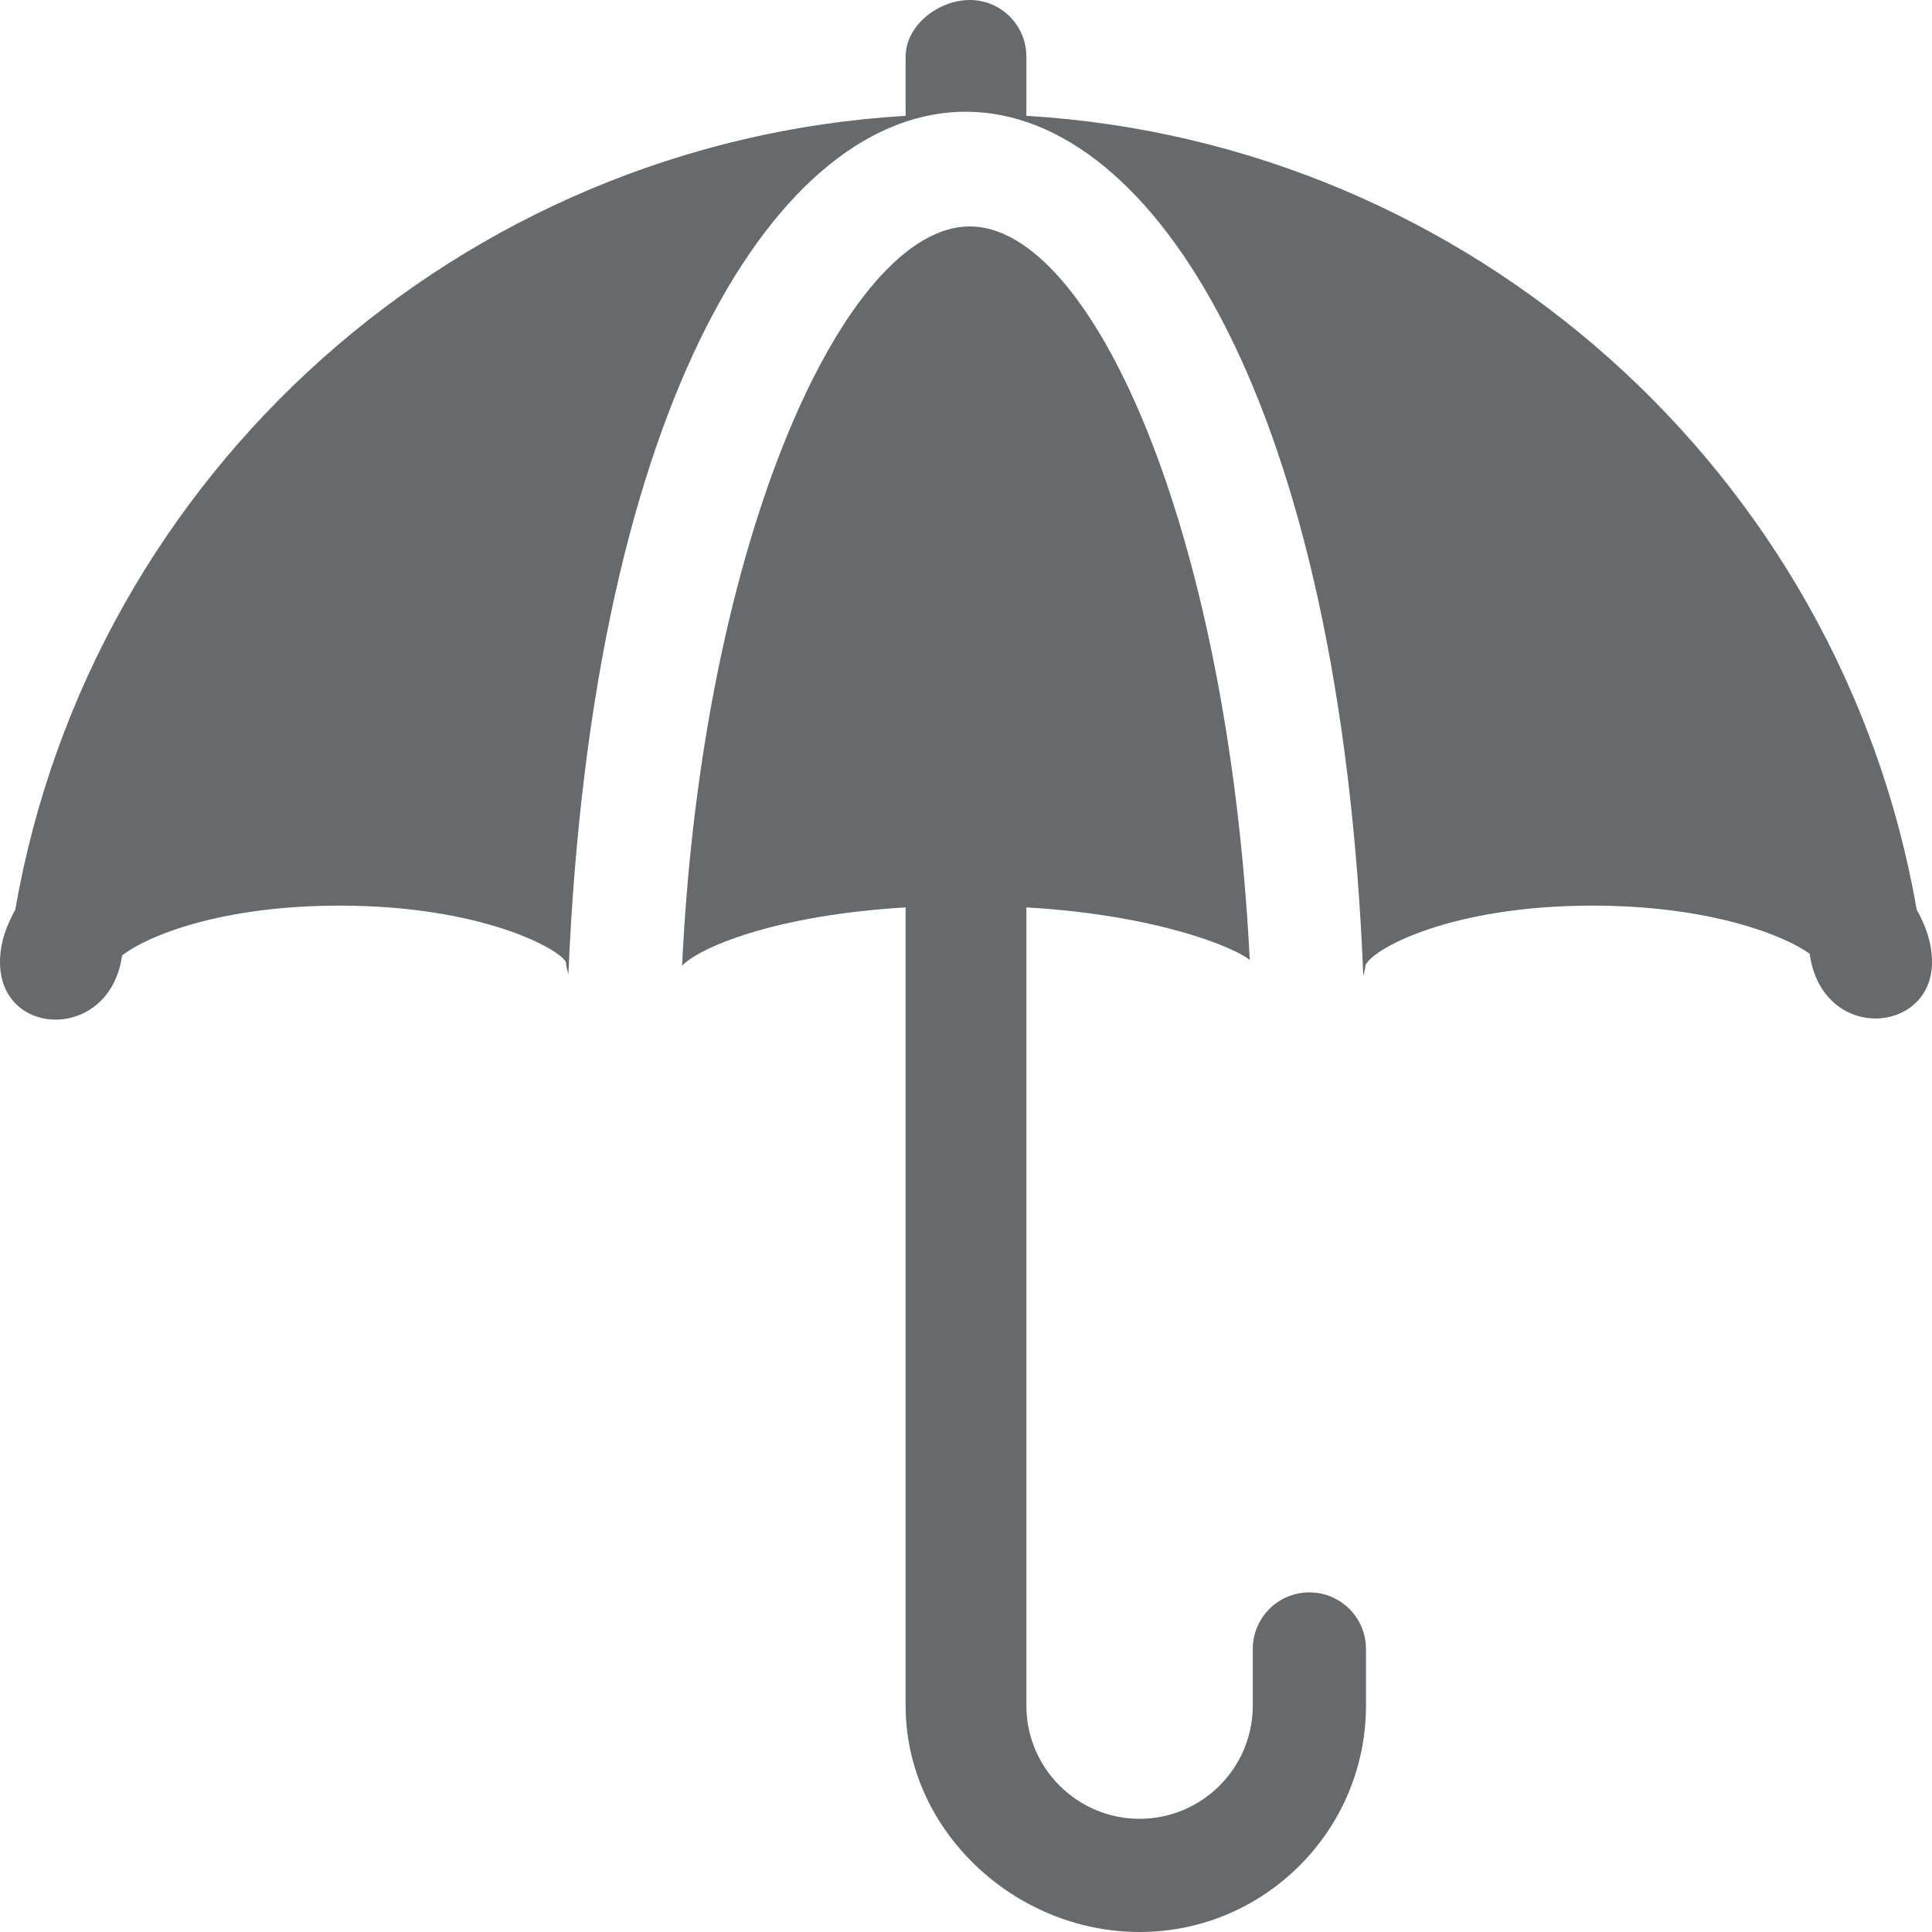 <?xml version="1.0" encoding="iso-8859-1"?>
<!-- Generator: Adobe Illustrator 19.0.0, SVG Export Plug-In . SVG Version: 6.00 Build 0)  -->
<svg xmlns="http://www.w3.org/2000/svg" xmlns:xlink="http://www.w3.org/1999/xlink" version="1.1" id="Capa_1" x="0px" y="0px" viewBox="0 0 512 512" style="enable-background:new 0 0 512 512;" xml:space="preserve" width="512px" height="512px">
<g>
	<g>
		<path d="M347,422c-8.291,0-15,6.709-15,15v15c0,16.538-13.447,30-30,30c-16.553,0-30-13.462-30-30V240.469    c34.823,2.032,55.012,10.582,59.198,13.909C325.335,138.814,288.954,60,257,60c-32.666,0-70.848,82.05-76.238,195.927    c4.329-4.662,24.236-13.392,59.238-15.454V452c0,33.091,28.924,60,62,60s60-26.909,60-60v-15C362,428.709,355.291,422,347,422z" fill="#676a6c"/>
	</g>
</g>
<g>
	<g>
		<path d="M507.957,241.108C487.739,124.975,389.524,37.628,272,30.698V15c0-8.291-6.709-15-15-15c-8.291,0-17,6.709-17,15v15.698    C122.443,37.626,24.218,124.964,4.039,241.111C1.685,245.339,0,249.851,0,255c0,20.183,29.214,20.963,32.344-1.772    C38.979,248.009,58.572,240,90,240c37.266,0,58.125,11.309,60,15c0,1.126,0.396,2.164,0.623,3.248    c13.019-306.264,198.544-303.56,210.663,0.377c0.187-0.945,0.568-1.809,0.568-2.82C363.875,251.309,384.734,240,422,240    c31.436,0,51.035,8.007,57.576,12.742C482.858,276.337,512,274.156,512,255C512,249.849,510.315,245.336,507.957,241.108z" fill="#676a6c"/>
	</g>
</g>
<g>
</g>
<g>
</g>
<g>
</g>
<g>
</g>
<g>
</g>
<g>
</g>
<g>
</g>
<g>
</g>
<g>
</g>
<g>
</g>
<g>
</g>
<g>
</g>
<g>
</g>
<g>
</g>
<g>
</g>
</svg>
